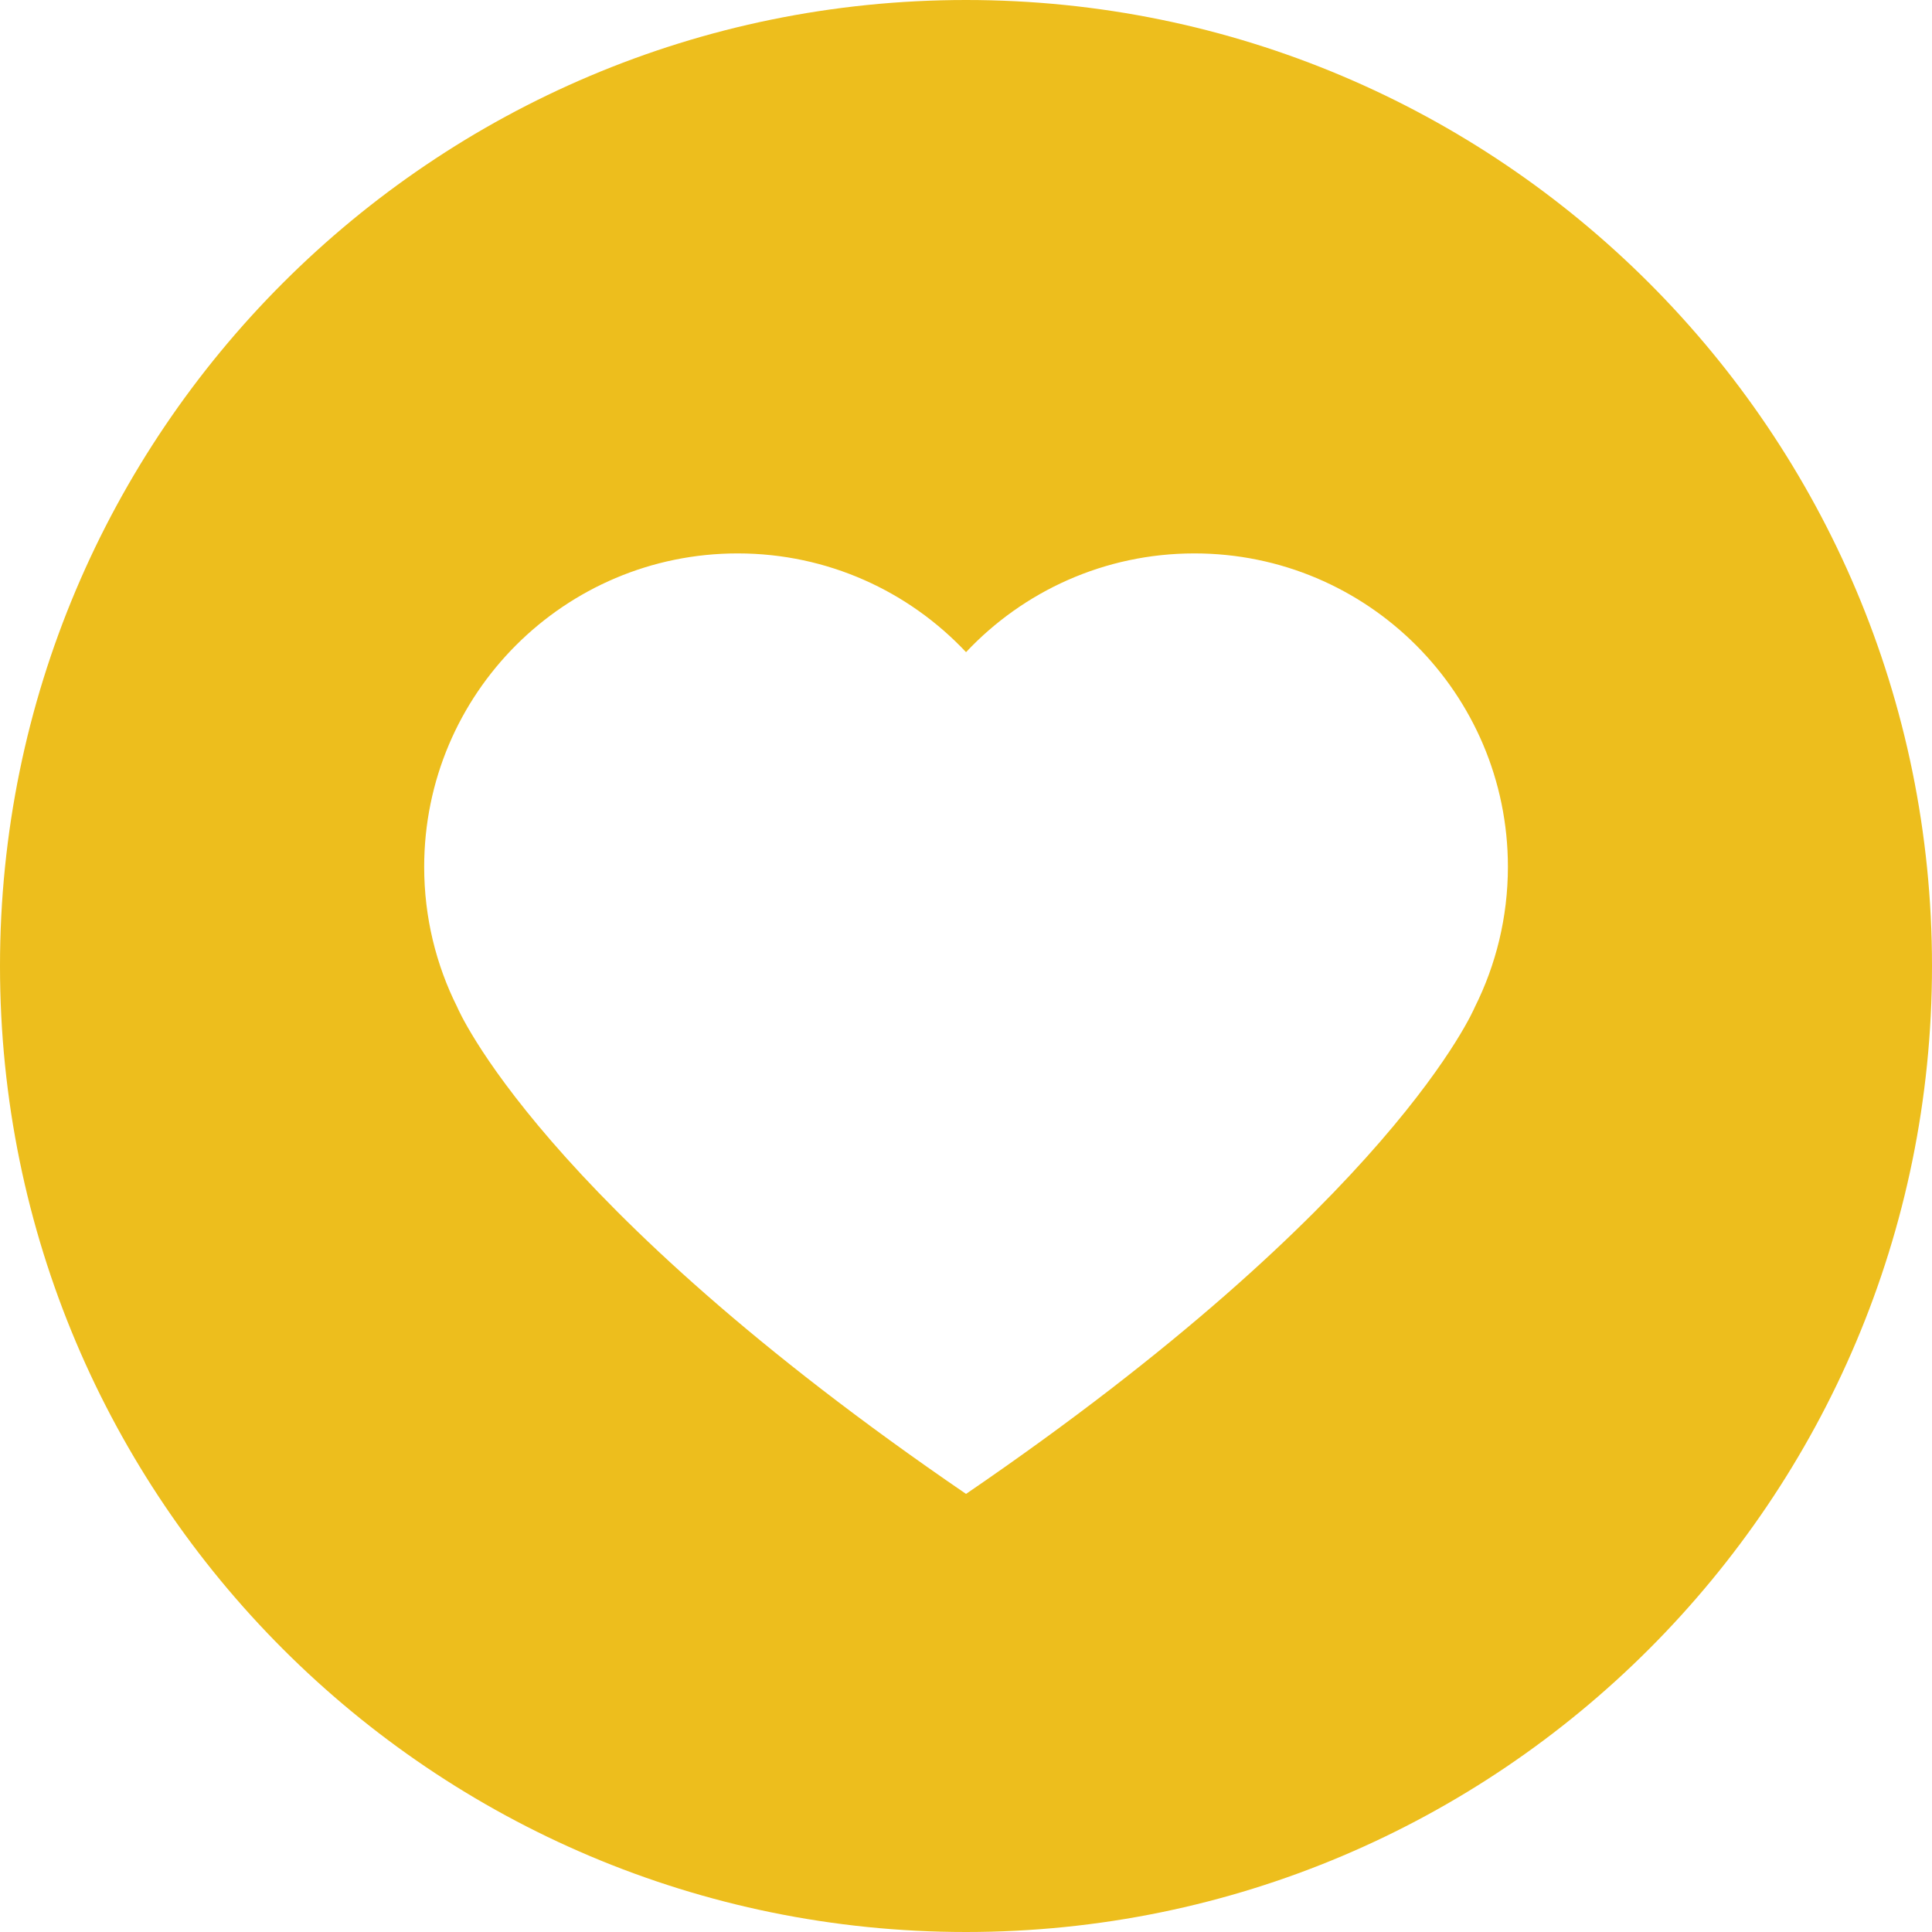 <?xml version="1.0" encoding="utf-8"?>
<!-- Generator: Adobe Illustrator 17.0.0, SVG Export Plug-In . SVG Version: 6.00 Build 0)  -->
<!DOCTYPE svg PUBLIC "-//W3C//DTD SVG 1.1//EN" "http://www.w3.org/Graphics/SVG/1.1/DTD/svg11.dtd">
<svg version="1.1" id="Layer_1" xmlns="http://www.w3.org/2000/svg" xmlns:xlink="http://www.w3.org/1999/xlink" x="0px" y="0px"
	 width="45px" height="45px" viewBox="0 0 45 45" enable-background="new 0 0 45 45" xml:space="preserve">
<path fill="#EDBE1D" d="M22.5,0C10.074,0,0,10.074,0,22.5C0,34.926,10.074,45,22.5,45S45,34.926,45,22.5C45,10.074,34.926,0,22.5,0z
	 M34.351,23.458c-0.004,0.01-1.9,4.539-11.85,11.338c-9.951-6.799-11.847-11.328-11.851-11.338c-0.493-0.983-0.77-2.092-0.77-3.266
	c0-4.033,3.269-7.302,7.302-7.302c2.097,0,3.987,0.884,5.319,2.3c1.331-1.416,3.222-2.3,5.319-2.3c4.033,0,7.302,3.269,7.302,7.302
	C35.121,21.366,34.843,22.475,34.351,23.458z"/>
</svg>
